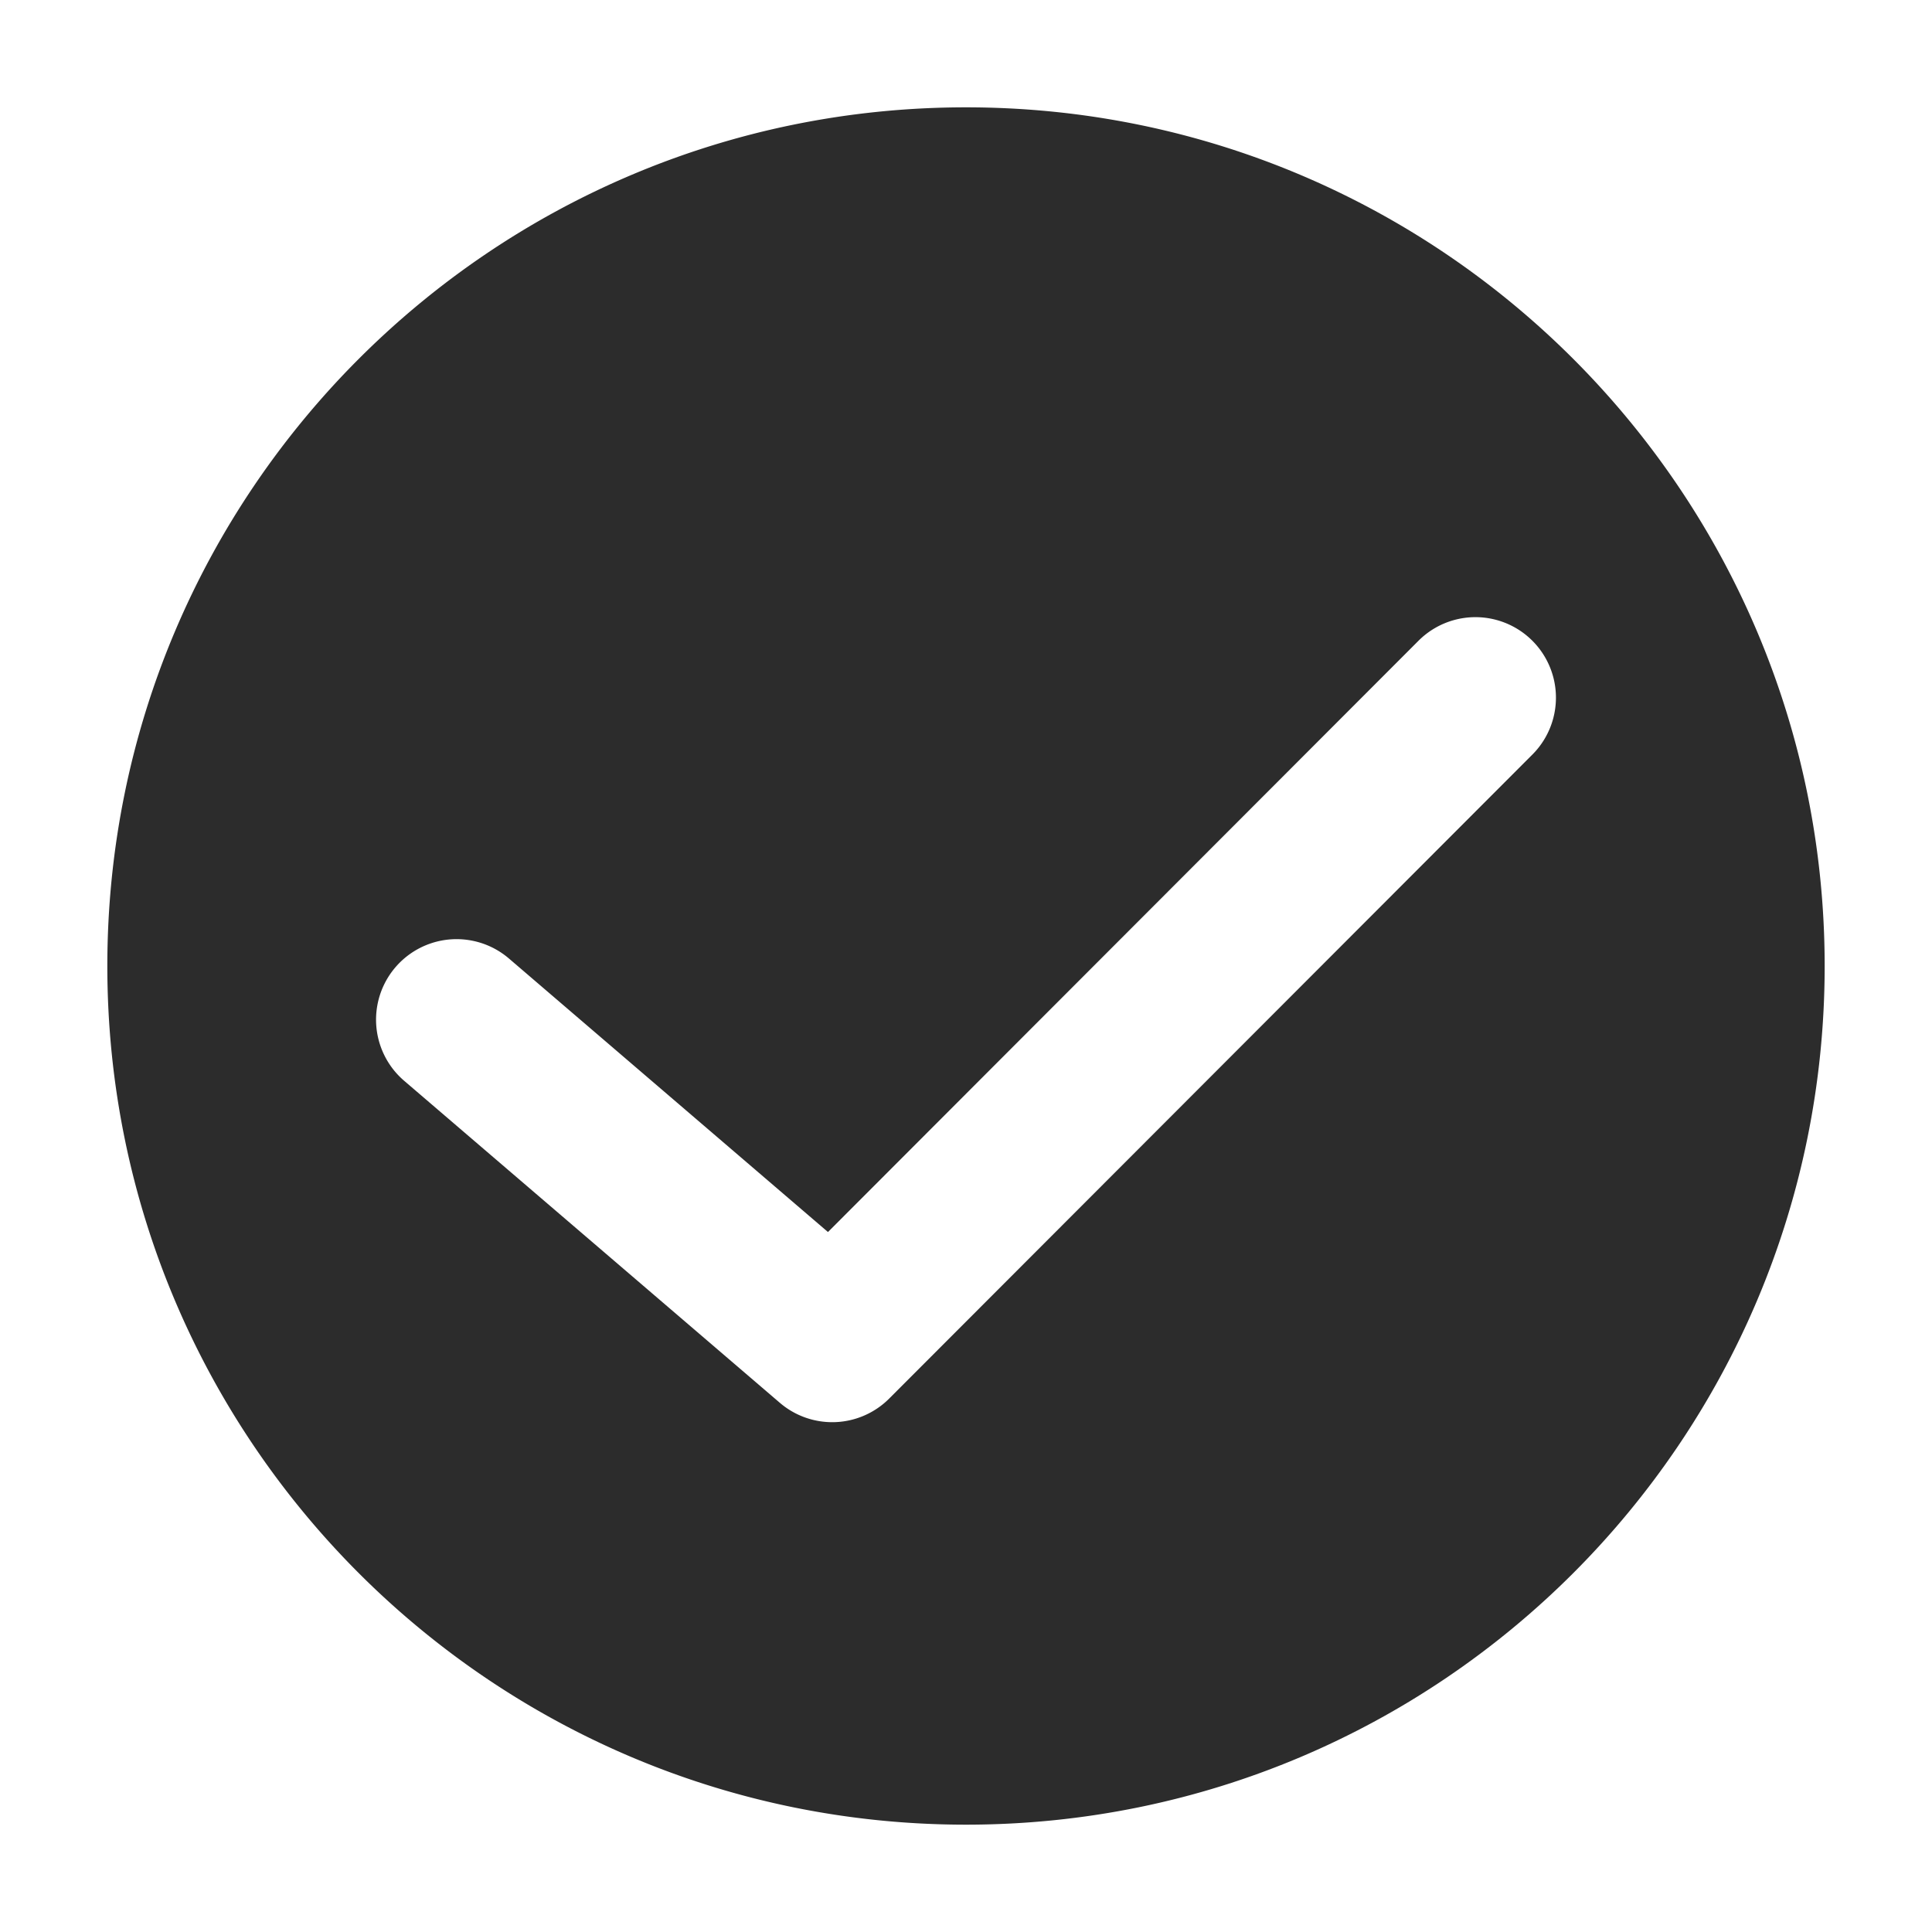 <?xml version="1.0" standalone="no"?><!DOCTYPE svg PUBLIC "-//W3C//DTD SVG 1.1//EN" "http://www.w3.org/Graphics/SVG/1.1/DTD/svg11.dtd"><svg t="1619250946996" class="icon" viewBox="0 0 1024 1024" version="1.1" xmlns="http://www.w3.org/2000/svg" p-id="2400" xmlns:xlink="http://www.w3.org/1999/xlink" width="200" height="200"><defs><style type="text/css"></style></defs><path d="M512 967.111c251.364 0 455.111-203.747 455.111-455.111S763.364 56.889 512 56.889 56.889 260.636 56.889 512 260.636 967.111 512 967.111z m239.815-627.484a42.667 42.667 0 0 1 60.388 60.302L471.296 741.262a42.667 42.667 0 0 1-57.97 2.247l-199.11-170.666a42.667 42.667 0 0 1 55.551-64.797L438.841 653l312.974-313.372z" p-id="2401" fill="#2c2c2c"></path></svg>